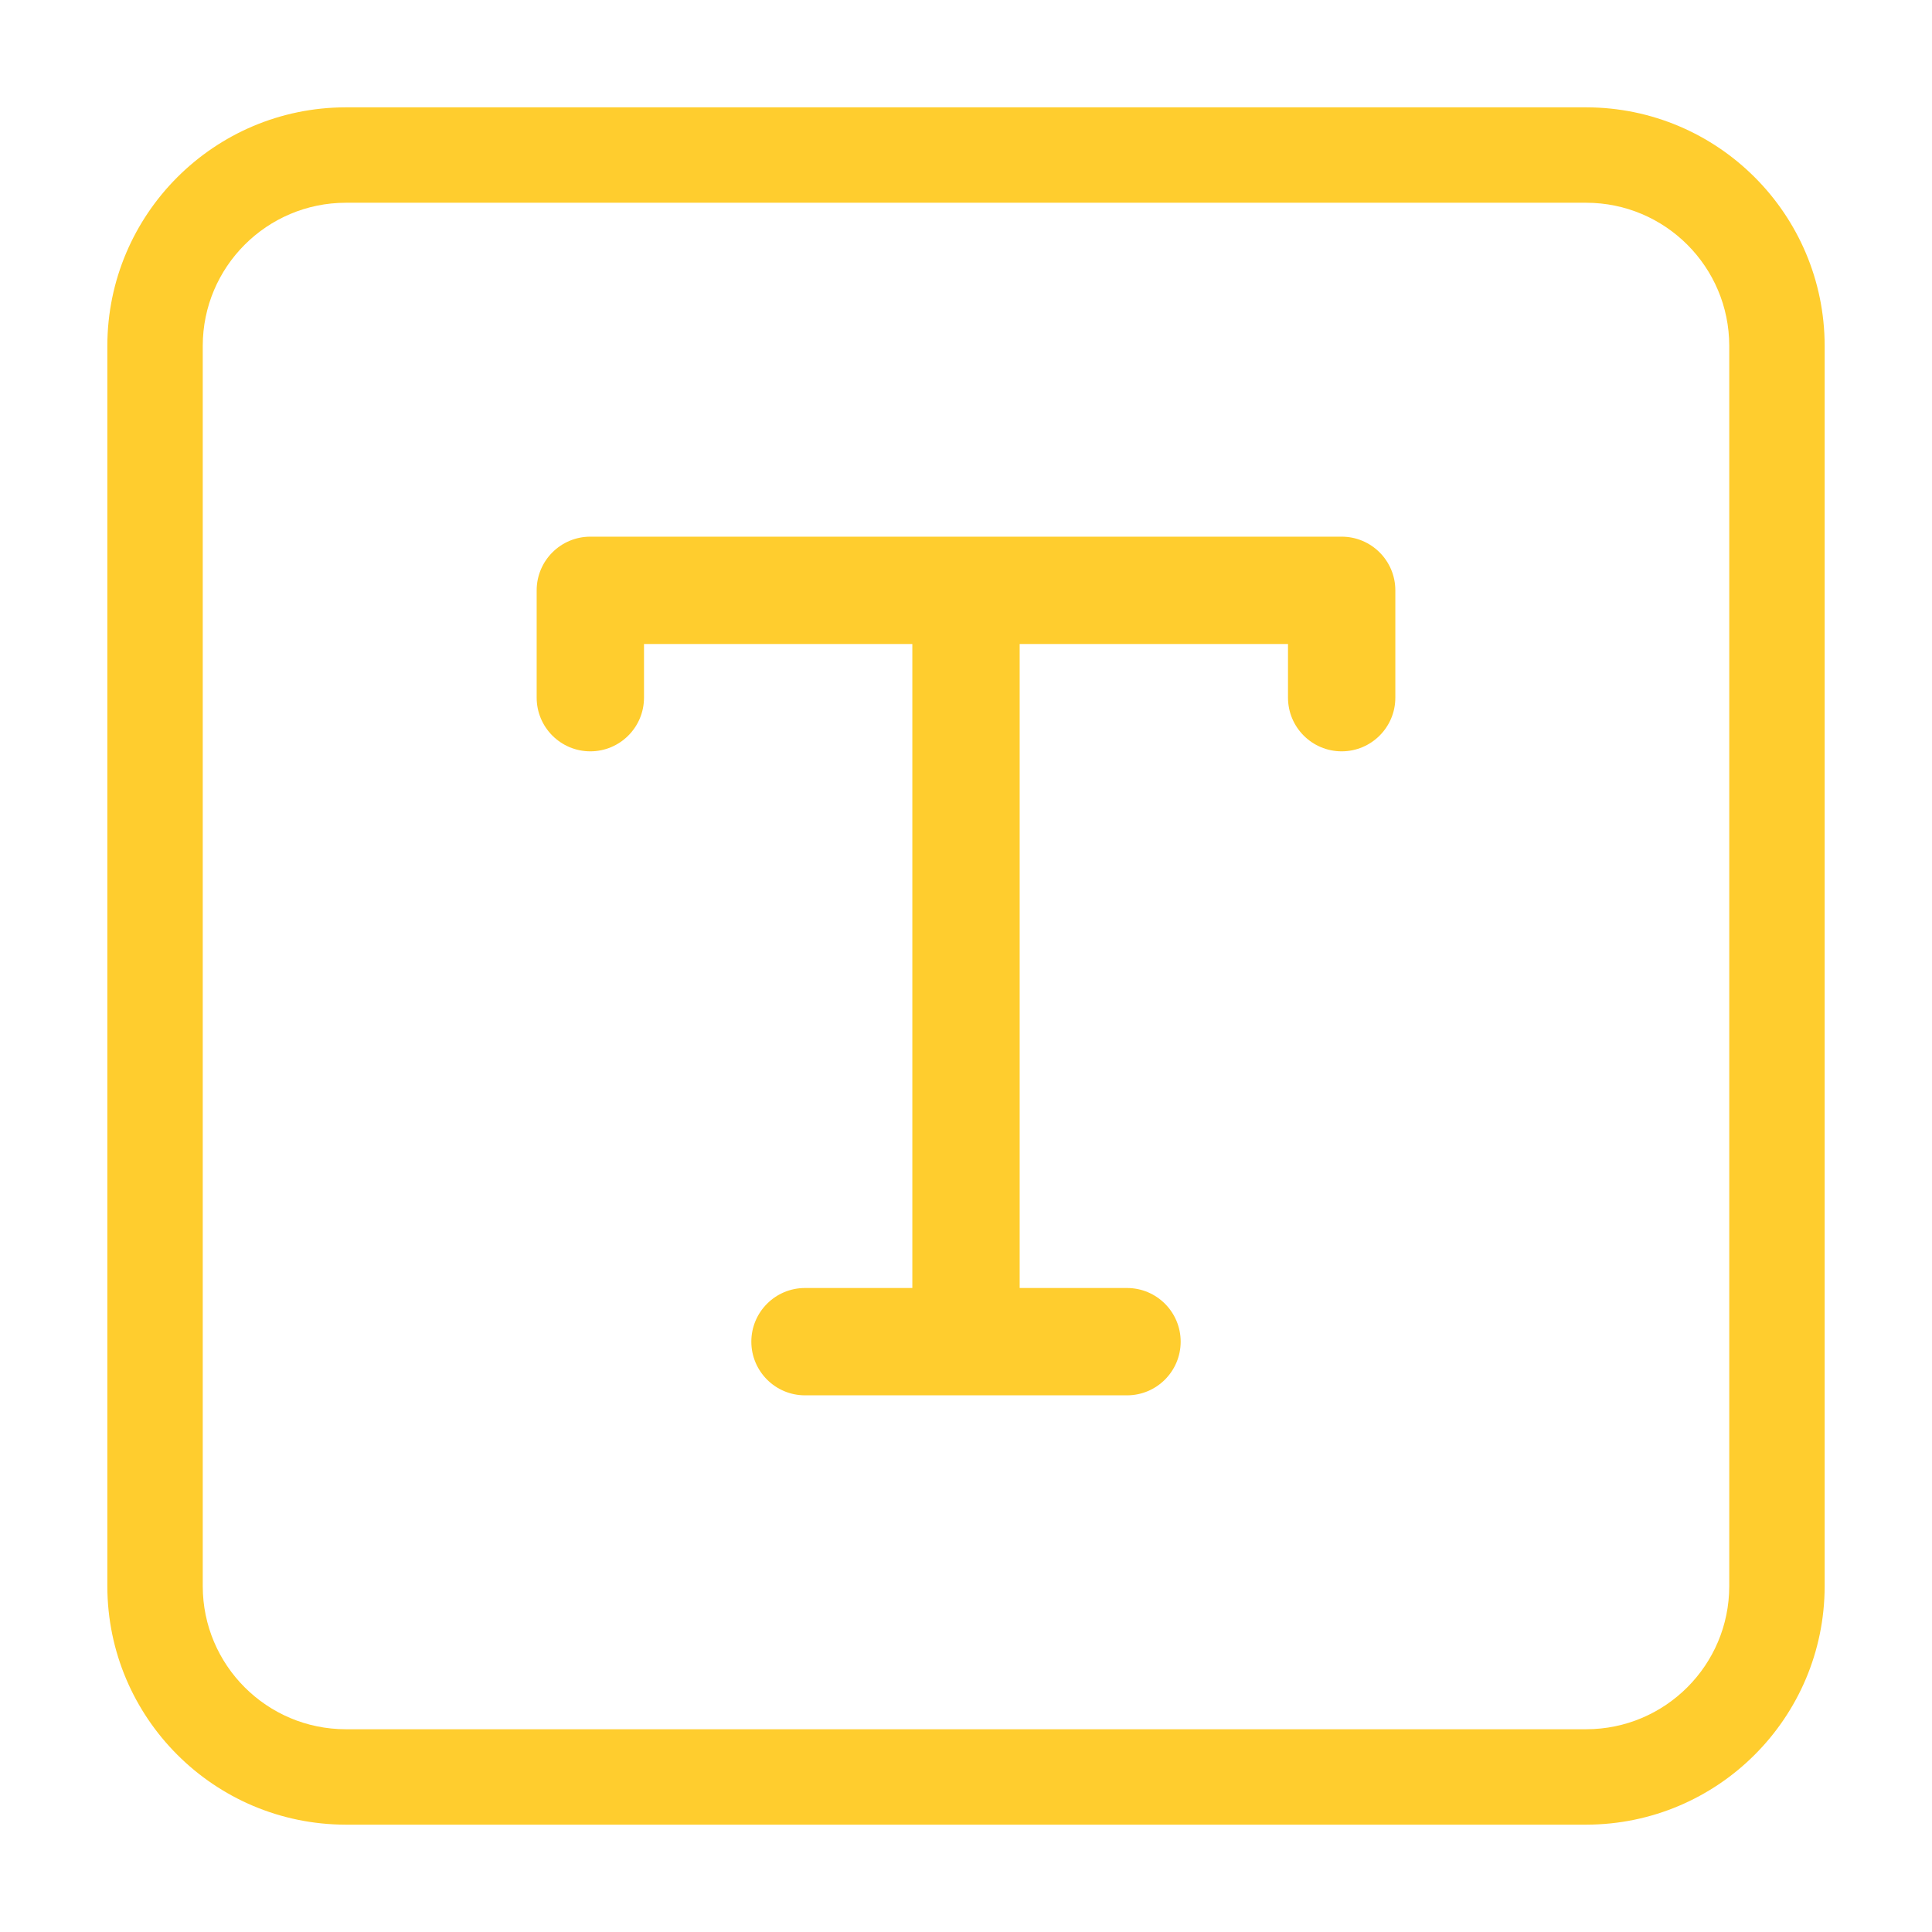 <svg width="36" height="36" viewBox="0 0 36 36" fill="none" xmlns="http://www.w3.org/2000/svg">
<path d="M29.556 2H6.444C3.991 2.003 2.003 3.991 2 6.444V29.556C2.003 32.009 3.991 33.997 6.444 34H29.556C32.009 33.997 33.997 32.009 34 29.556V6.444C33.997 3.991 32.009 2.003 29.556 2ZM32.222 29.556C32.221 31.028 31.028 32.221 29.556 32.222H6.444C4.972 32.221 3.779 31.028 3.778 29.556V6.444C3.779 4.973 4.973 3.779 6.444 3.778H29.556C31.028 3.779 32.221 4.972 32.222 6.444L32.222 29.556Z" fill="#FFCD2E"/>
<path d="M25 10H11C10.448 10 10 10.448 10 11V13C10 13.552 10.448 14 11 14C11.552 14 12 13.552 12 13V12H17V24H15C14.448 24 14 24.448 14 25C14 25.552 14.448 26 15 26H21C21.552 26 22 25.552 22 25C22 24.448 21.552 24 21 24H19V12H24V13C24 13.552 24.448 14 25 14C25.552 14 26 13.552 26 13V11C26 10.448 25.552 10 25 10Z" fill="#FFCD2E"/>
</svg>
